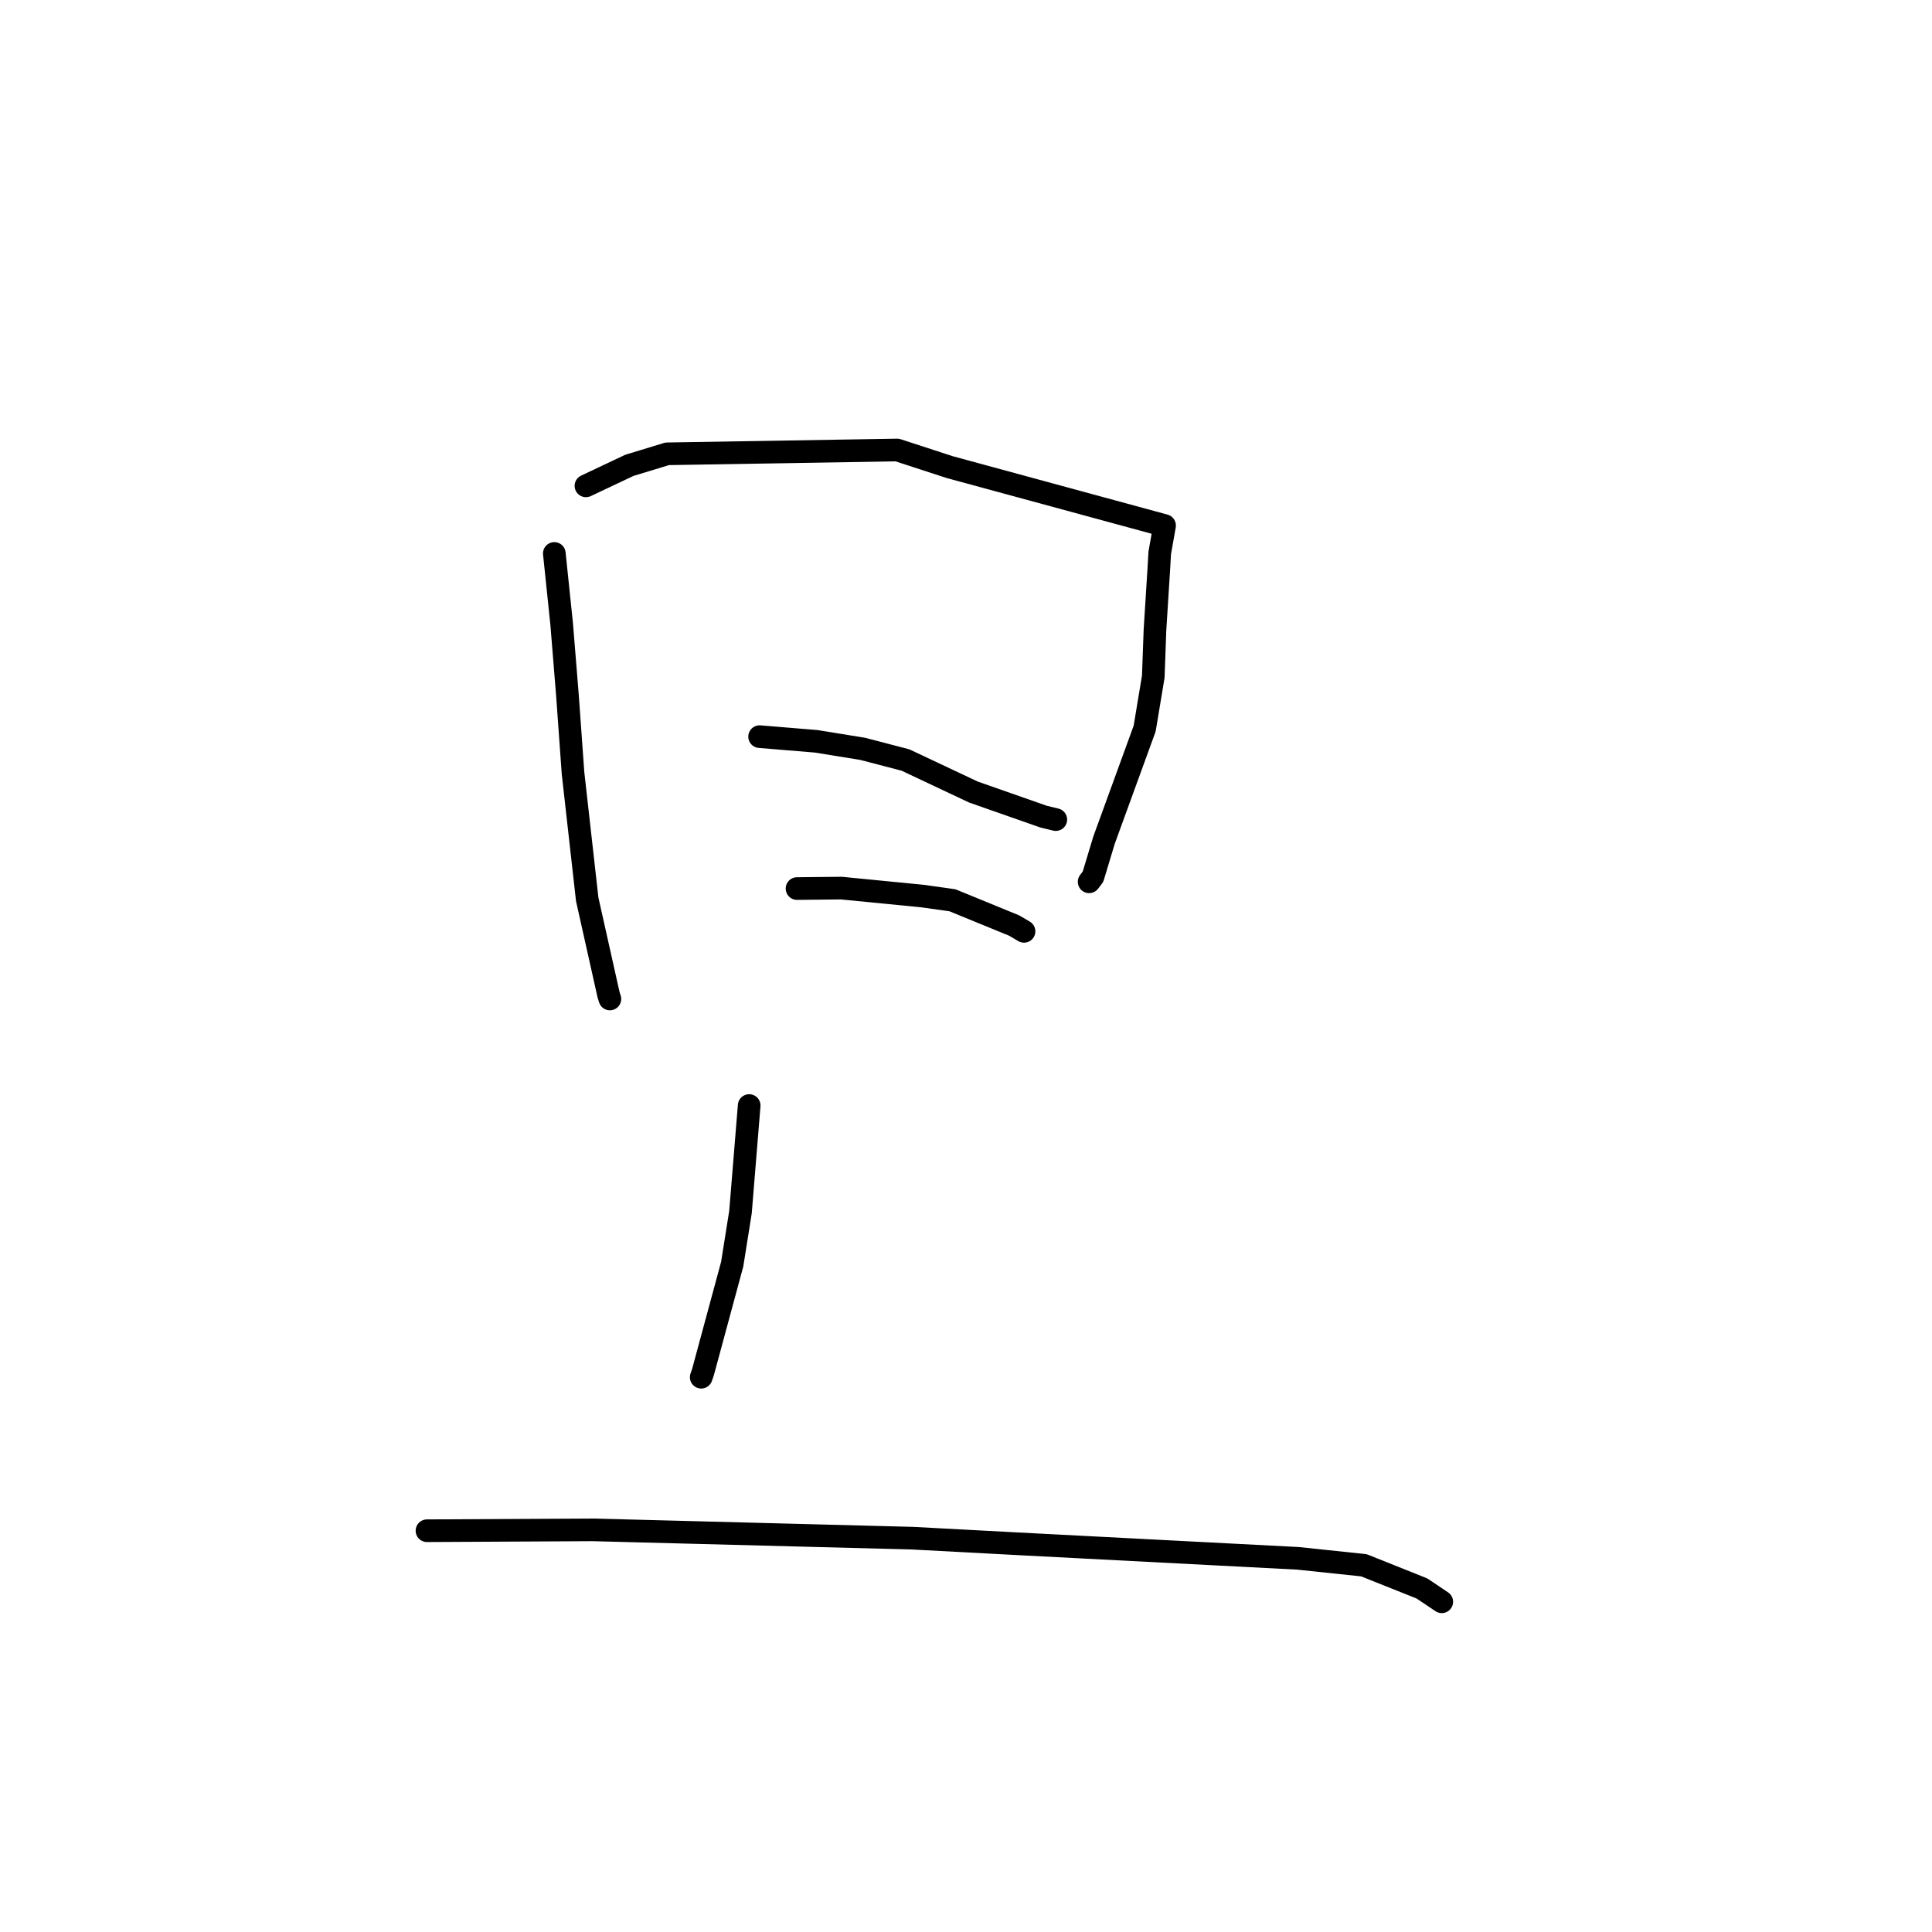 <?xml version="1.0" standalone="no"?>
    <svg width="256" height="256" xmlns="http://www.w3.org/2000/svg" version="1.1">
    <polyline stroke="black" stroke-width="3" stroke-linecap="round" fill="transparent" stroke-linejoin="round" points="73.45 73.334 74.426 82.706 75.196 92.223 75.928 102.435 77.81 119.171 80.637 131.809 80.814 132.37 " />
        <polyline stroke="black" stroke-width="3" stroke-linecap="round" fill="transparent" stroke-linejoin="round" points="77.641 64.379 83.396 61.66 88.409 60.133 118.88 59.627 125.833 61.893 154.312 69.637 153.67 73.271 153.56 75.214 153.039 83.498 152.815 89.662 151.673 96.539 146.289 111.324 144.828 116.169 144.314 116.845 " />
        <polyline stroke="black" stroke-width="3" stroke-linecap="round" fill="transparent" stroke-linejoin="round" points="100.651 97.609 108.151 98.228 114.305 99.226 119.979 100.705 128.976 104.947 138.281 108.209 139.788 108.575 139.899 108.601 " />
        <polyline stroke="black" stroke-width="3" stroke-linecap="round" fill="transparent" stroke-linejoin="round" points="105.609 117.739 111.486 117.678 122.213 118.731 126.201 119.29 134.384 122.641 135.689 123.408 " />
        <polyline stroke="black" stroke-width="3" stroke-linecap="round" fill="transparent" stroke-linejoin="round" points="99.27 146.488 98.119 160.596 97.019 167.511 93.148 181.815 92.917 182.487 " />
        <polyline stroke="black" stroke-width="3" stroke-linecap="round" fill="transparent" stroke-linejoin="round" points="56.576 202.829 78.534 202.714 120.937 203.818 134.731 204.553 172.021 206.49 180.725 207.408 188.416 210.479 190.803 212.084 191.042 212.244 " />
        </svg>